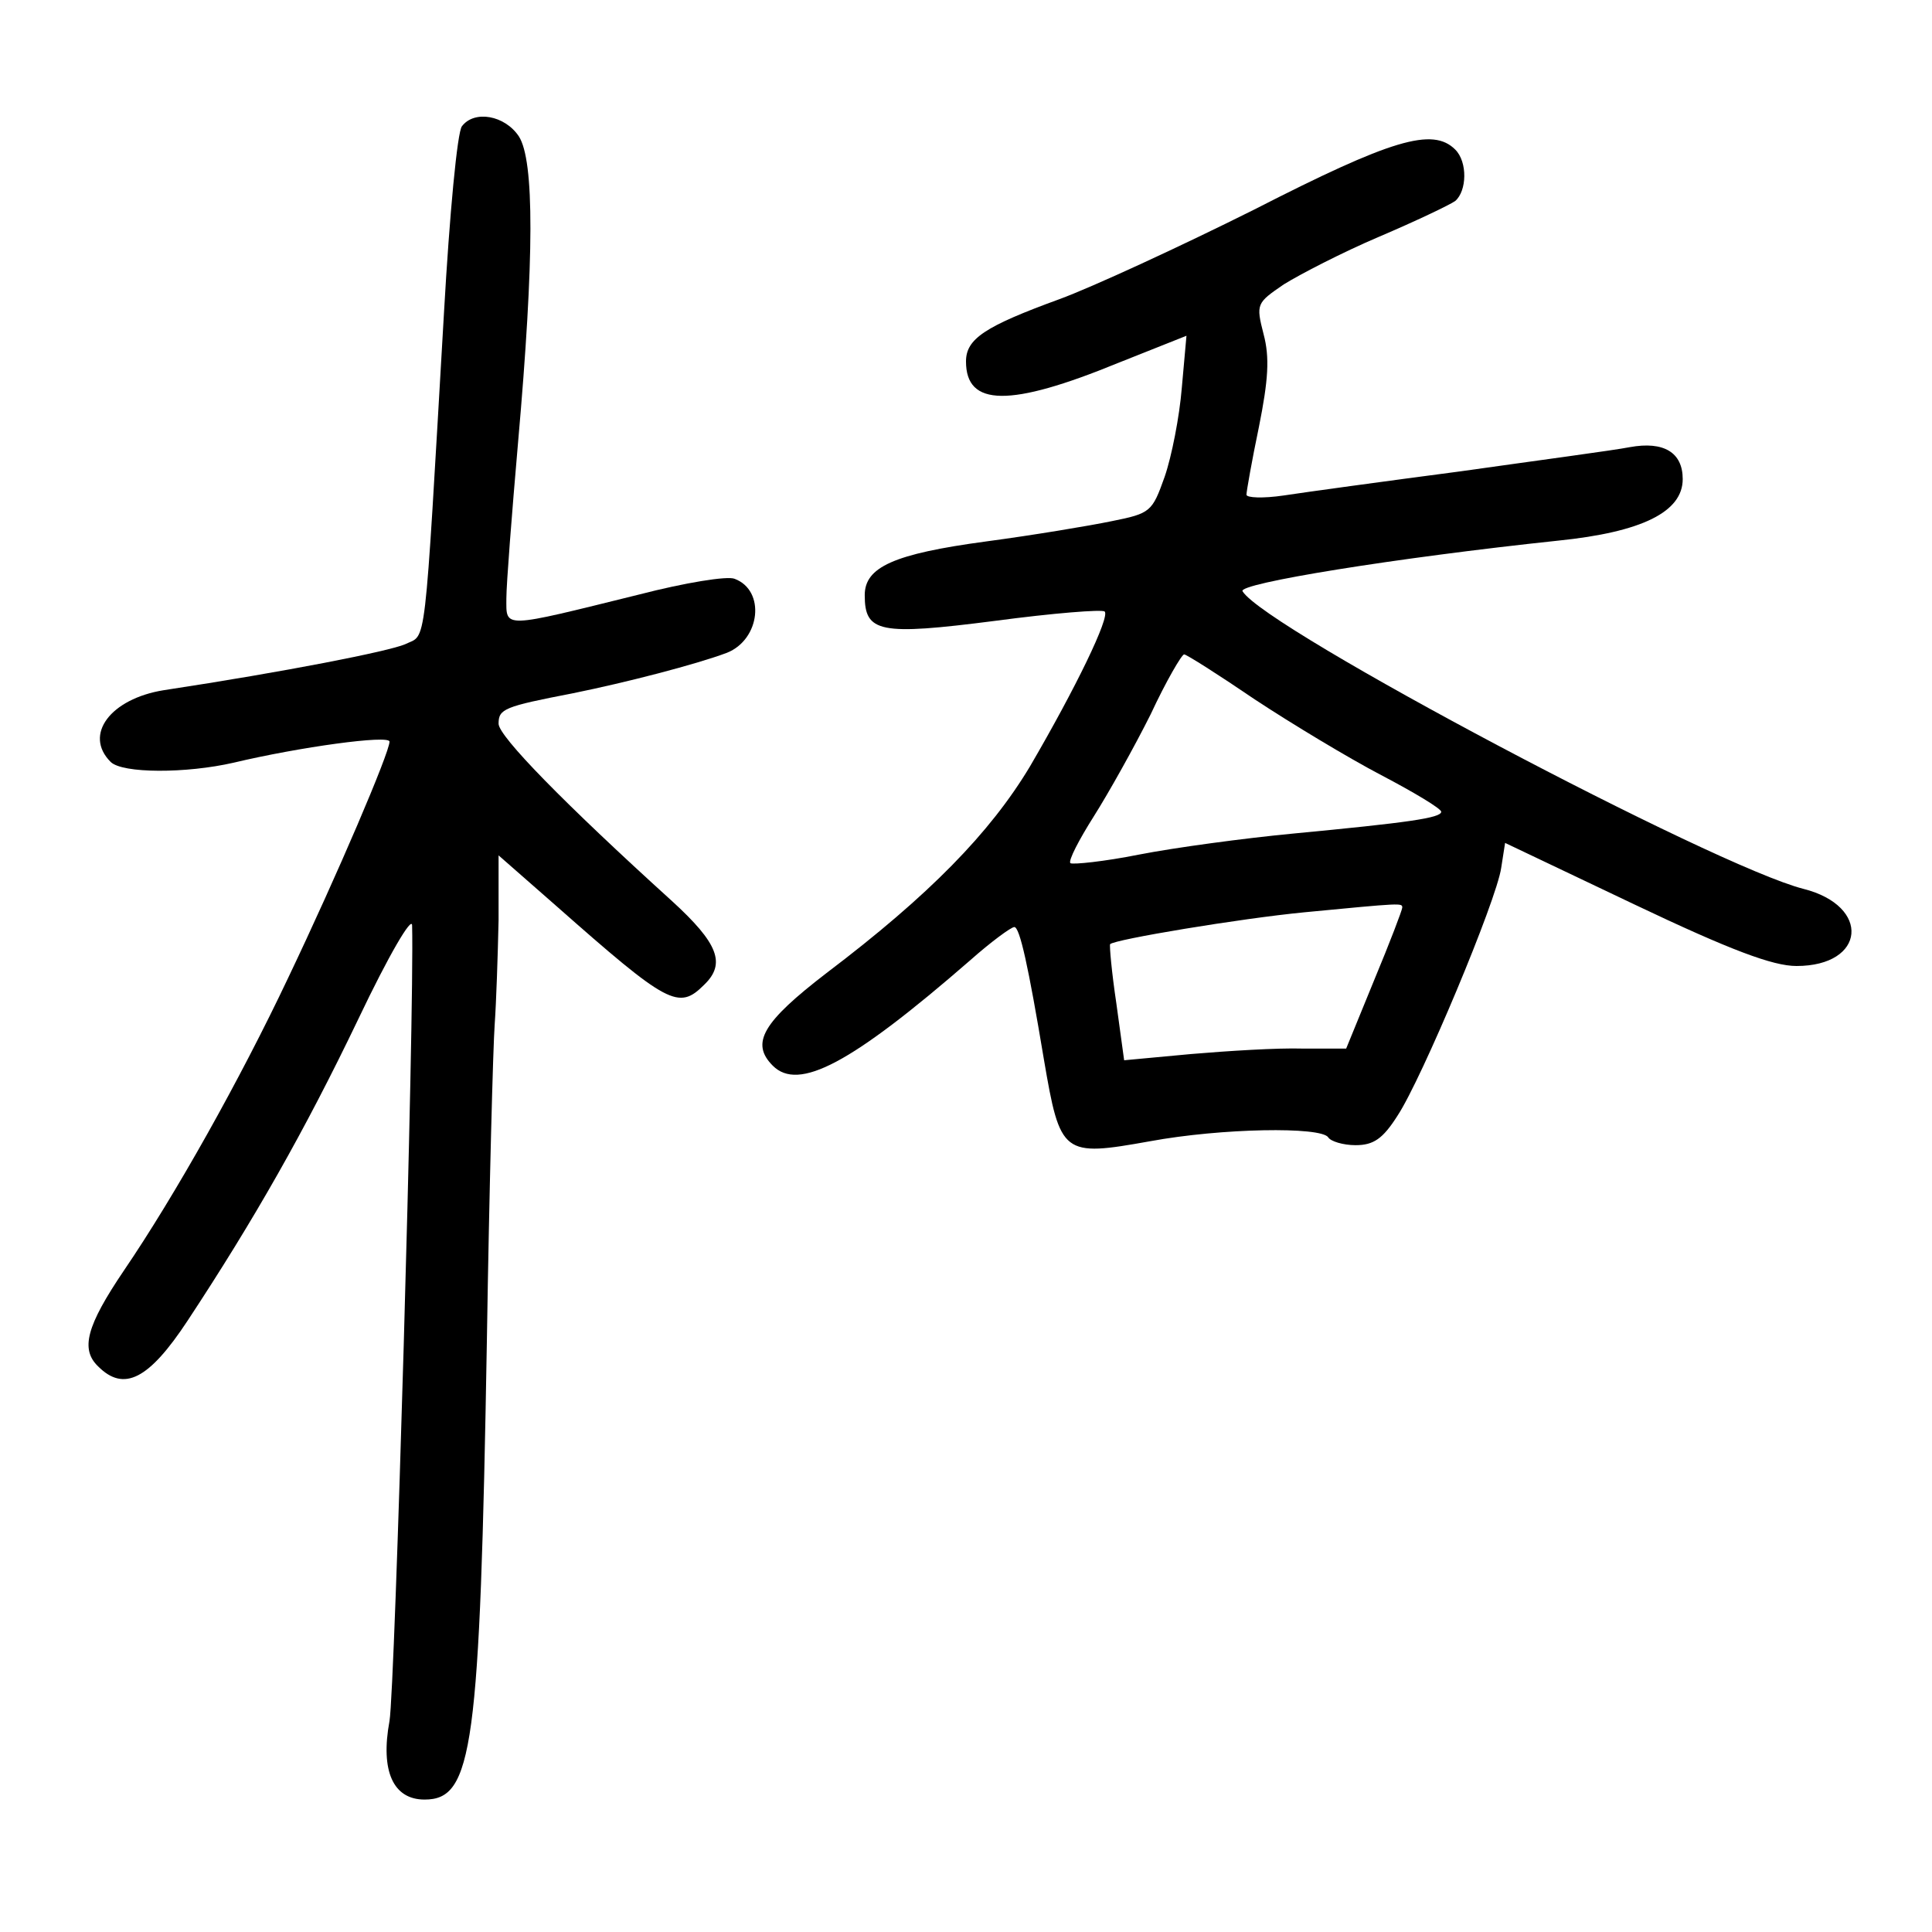 <?xml version="1.0" standalone="no"?>
<!DOCTYPE svg PUBLIC "-//W3C//DTD SVG 20010904//EN"
 "http://www.w3.org/TR/2001/REC-SVG-20010904/DTD/svg10.dtd">
<svg version="1.0" xmlns="http://www.w3.org/2000/svg"
 width="248pt" height="248pt" viewBox="0 0 248 248"
 preserveAspectRatio="xMidYMid meet">
<g transform="translate(0,248) scale(0.1,-0.1)"
fill="#000000" stroke="none">
<path d="M593 2318 c-6 -7 -16 -114 -23 -238 -26 -447 -22 -413 -50 -427 -21
-9 -152 -35 -310 -59 -68 -11 -103 -57 -68 -92 15 -15 97 -15 158 -1 84 20
200 36 200 27 0 -14 -67 -171 -130 -303 -62 -131 -145 -279 -211 -376 -48 -71
-56 -101 -33 -123 33 -33 65 -17 115 59 85 129 150 243 219 387 39 82 69 133
69 120 3 -116 -22 -980 -29 -1021 -12 -65 5 -101 45 -101 62 0 71 65 80 590 3
195 8 378 10 405 2 28 4 88 5 134 l0 83 73 -64 c145 -128 158 -135 191 -102
28 27 18 53 -41 107 -139 126 -223 212 -223 228 0 19 7 22 95 39 69 14 158 37
198 52 43 17 50 80 10 95 -9 4 -64 -5 -122 -20 -178 -44 -171 -44 -171 -5 0
18 7 108 15 200 21 238 21 362 1 393 -18 27 -57 34 -73 13z"/>
<path d="M1610 2211 c-96 -48 -209 -100 -250 -115 -96 -35 -120 -51 -120 -80
0 -58 56 -59 195 -2 l88 35 -6 -67 c-3 -37 -13 -88 -22 -114 -16 -45 -18 -47
-68 -57 -29 -6 -101 -18 -161 -26 -119 -16 -156 -33 -156 -69 0 -48 19 -52
167 -33 75 10 138 15 141 12 7 -7 -37 -98 -96 -199 -51 -85 -129 -165 -261
-265 -82 -63 -98 -90 -69 -119 33 -33 100 2 253 135 27 24 53 43 57 43 7 0 18
-50 38 -170 21 -123 24 -125 136 -105 92 17 220 19 229 5 3 -5 19 -10 35 -10
23 0 35 8 54 38 31 47 127 276 133 318 l5 32 166 -79 c124 -59 178 -79 208
-79 89 0 96 77 9 99 -114 29 -691 334 -720 382 -7 10 197 43 405 65 108 11
160 37 160 79 0 34 -24 49 -68 41 -20 -4 -118 -17 -217 -31 -99 -13 -201 -27
-227 -31 -27 -4 -48 -3 -48 1 0 4 7 44 16 87 12 60 14 89 6 119 -10 39 -9 40
26 64 21 13 75 41 122 61 47 20 91 41 98 46 15 13 16 50 0 66 -29 29 -82 13
-258 -77z m1 -629 c47 -31 120 -75 162 -97 42 -22 77 -43 77 -47 0 -8 -43 -14
-190 -28 -63 -6 -152 -18 -198 -27 -45 -9 -85 -13 -88 -11 -3 3 11 30 30 60
19 30 52 89 73 131 20 43 40 77 43 77 3 0 44 -26 91 -58z m189 -267 c0 -3 -16
-45 -36 -93 l-36 -88 -56 0 c-32 1 -96 -3 -143 -7 l-86 -8 -10 73 c-6 40 -9
74 -8 76 5 6 167 33 250 41 125 12 125 12 125 6z"/>
</g>
</svg>
